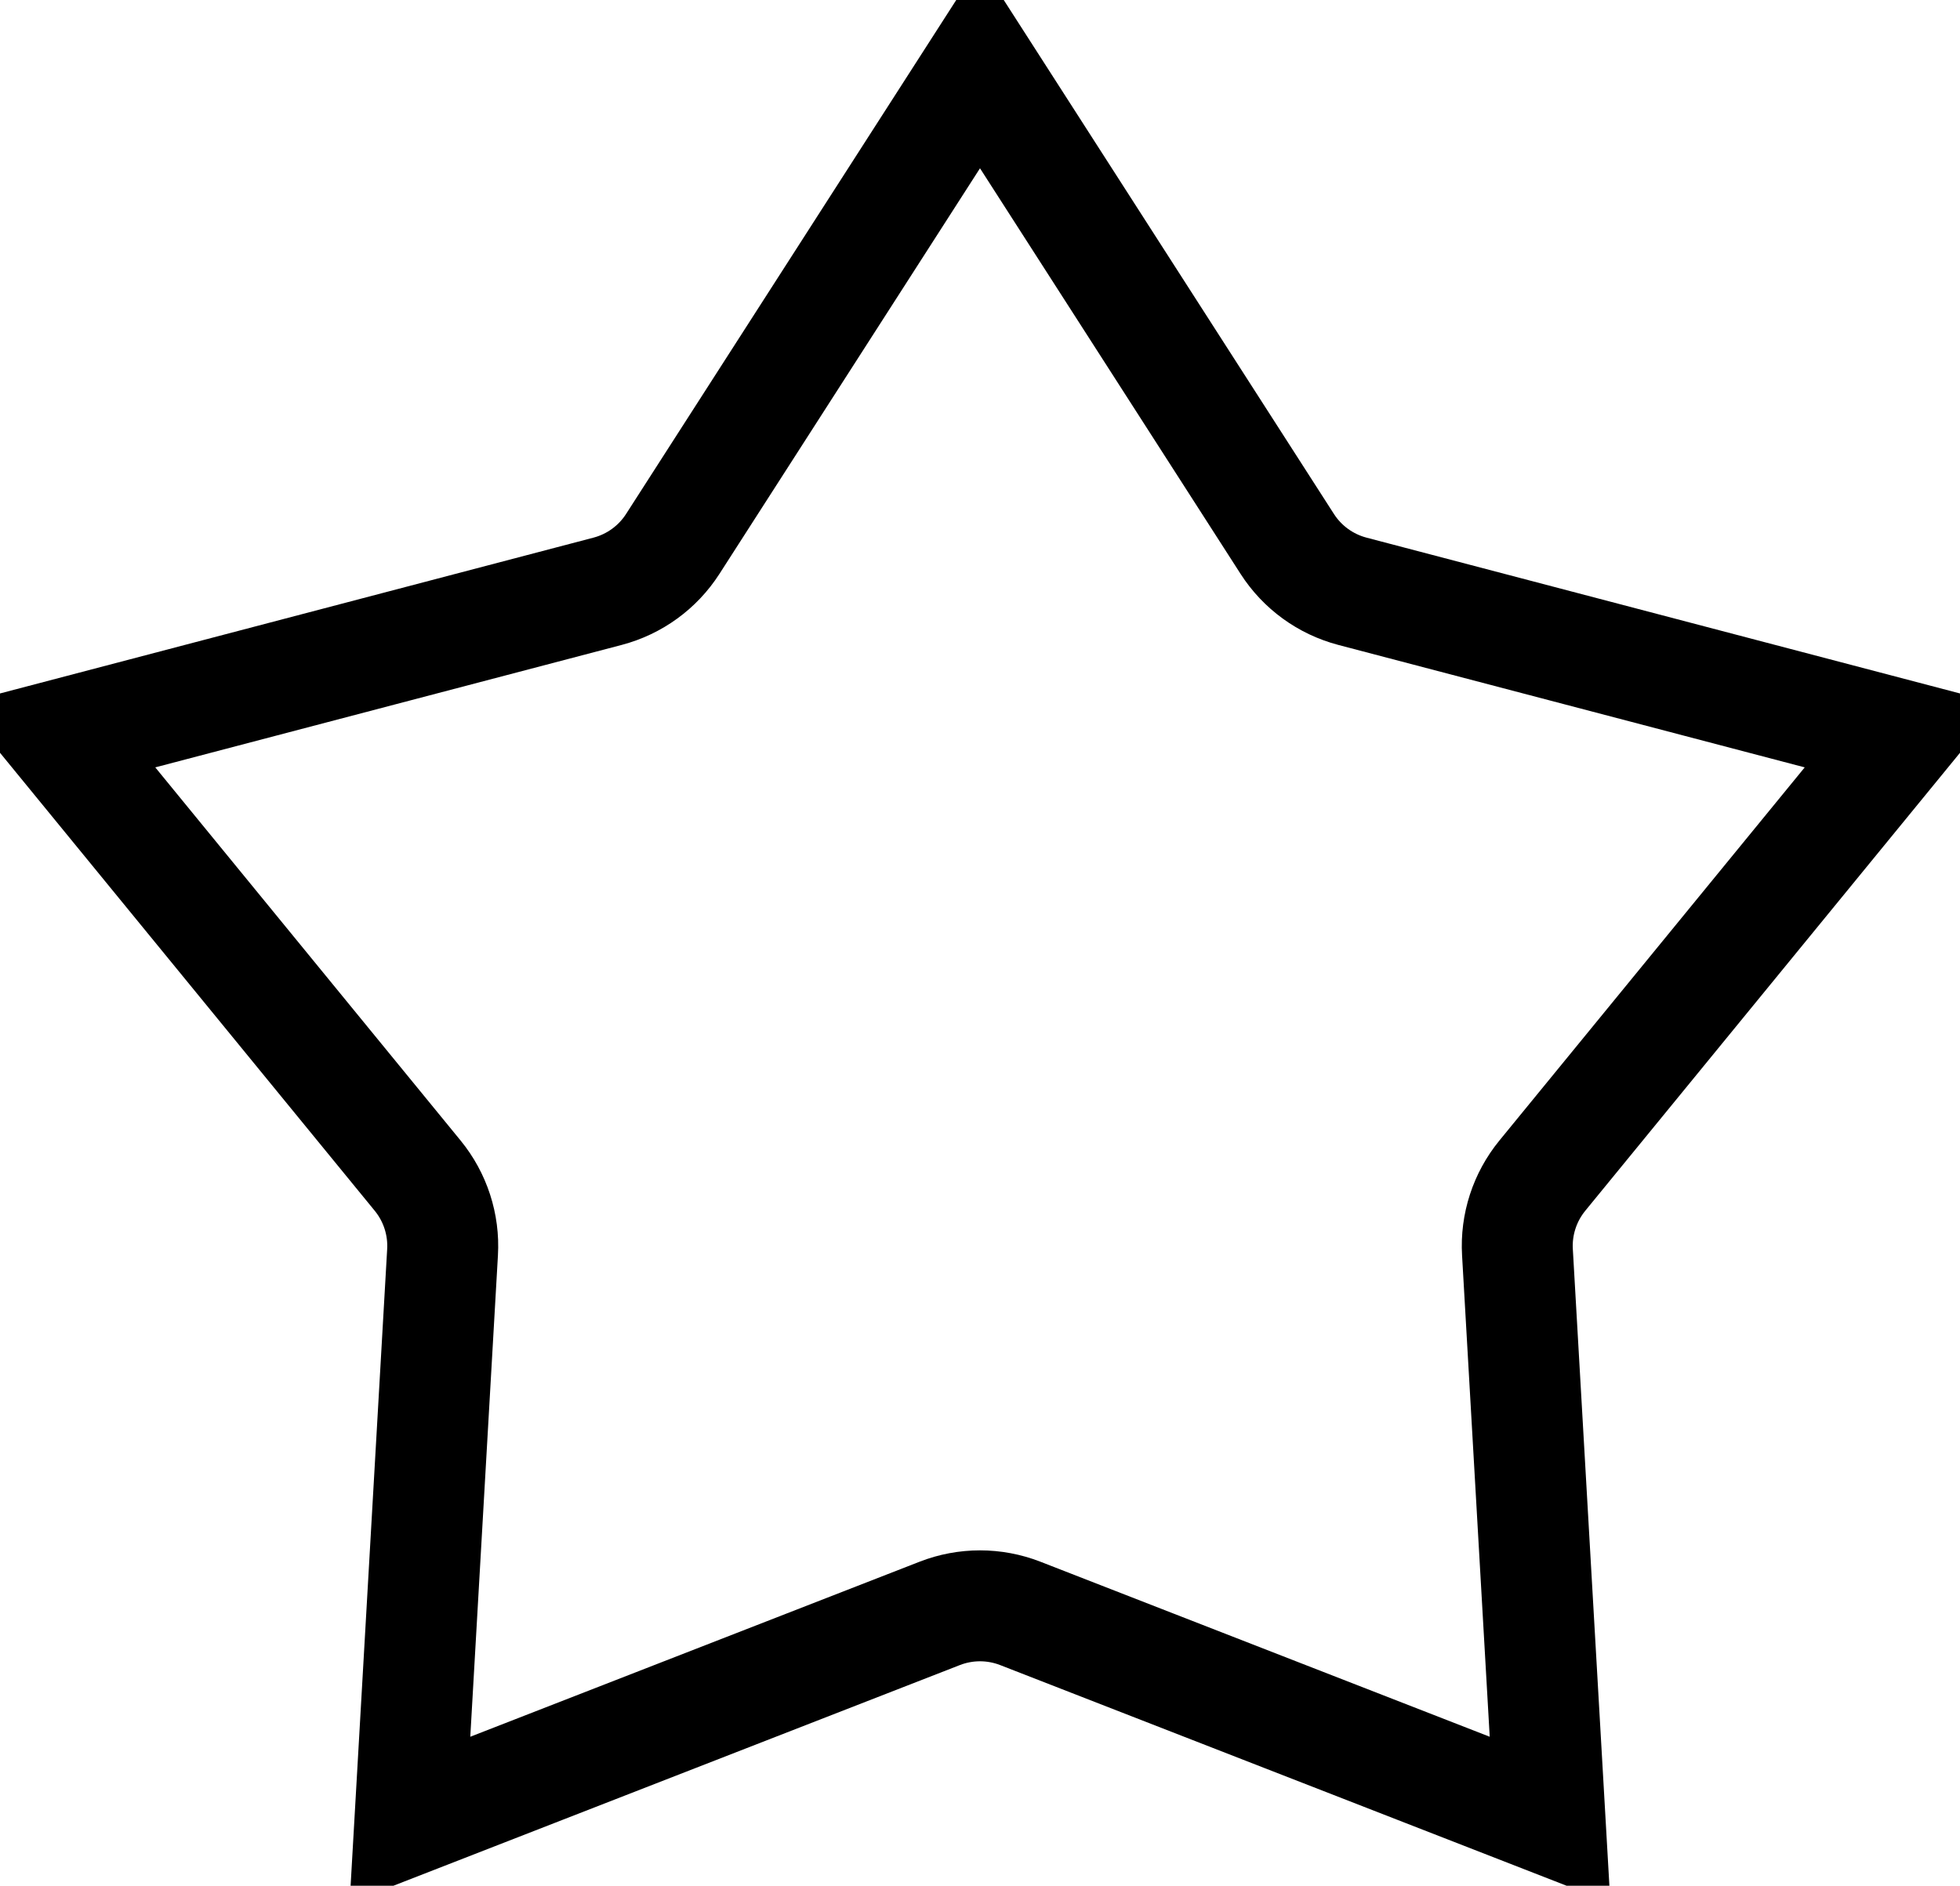 <svg  viewBox="0 0 106 102" fill="none" xmlns="http://www.w3.org/2000/svg">
<path d="M53 3.551L69.617 29.422C70.43 30.688 71.688 31.601 73.142 31.983L102.882 39.792L83.412 63.591C82.46 64.755 81.979 66.233 82.066 67.734L83.829 98.432L55.178 87.269C53.777 86.723 52.223 86.723 50.822 87.269L22.171 98.432L23.934 67.734C24.021 66.233 23.54 64.755 22.588 63.591L3.118 39.792L32.858 31.983C34.312 31.601 35.57 30.688 36.383 29.422L53 3.551Z" stroke="current" stroke-width="6"/>
</svg>
